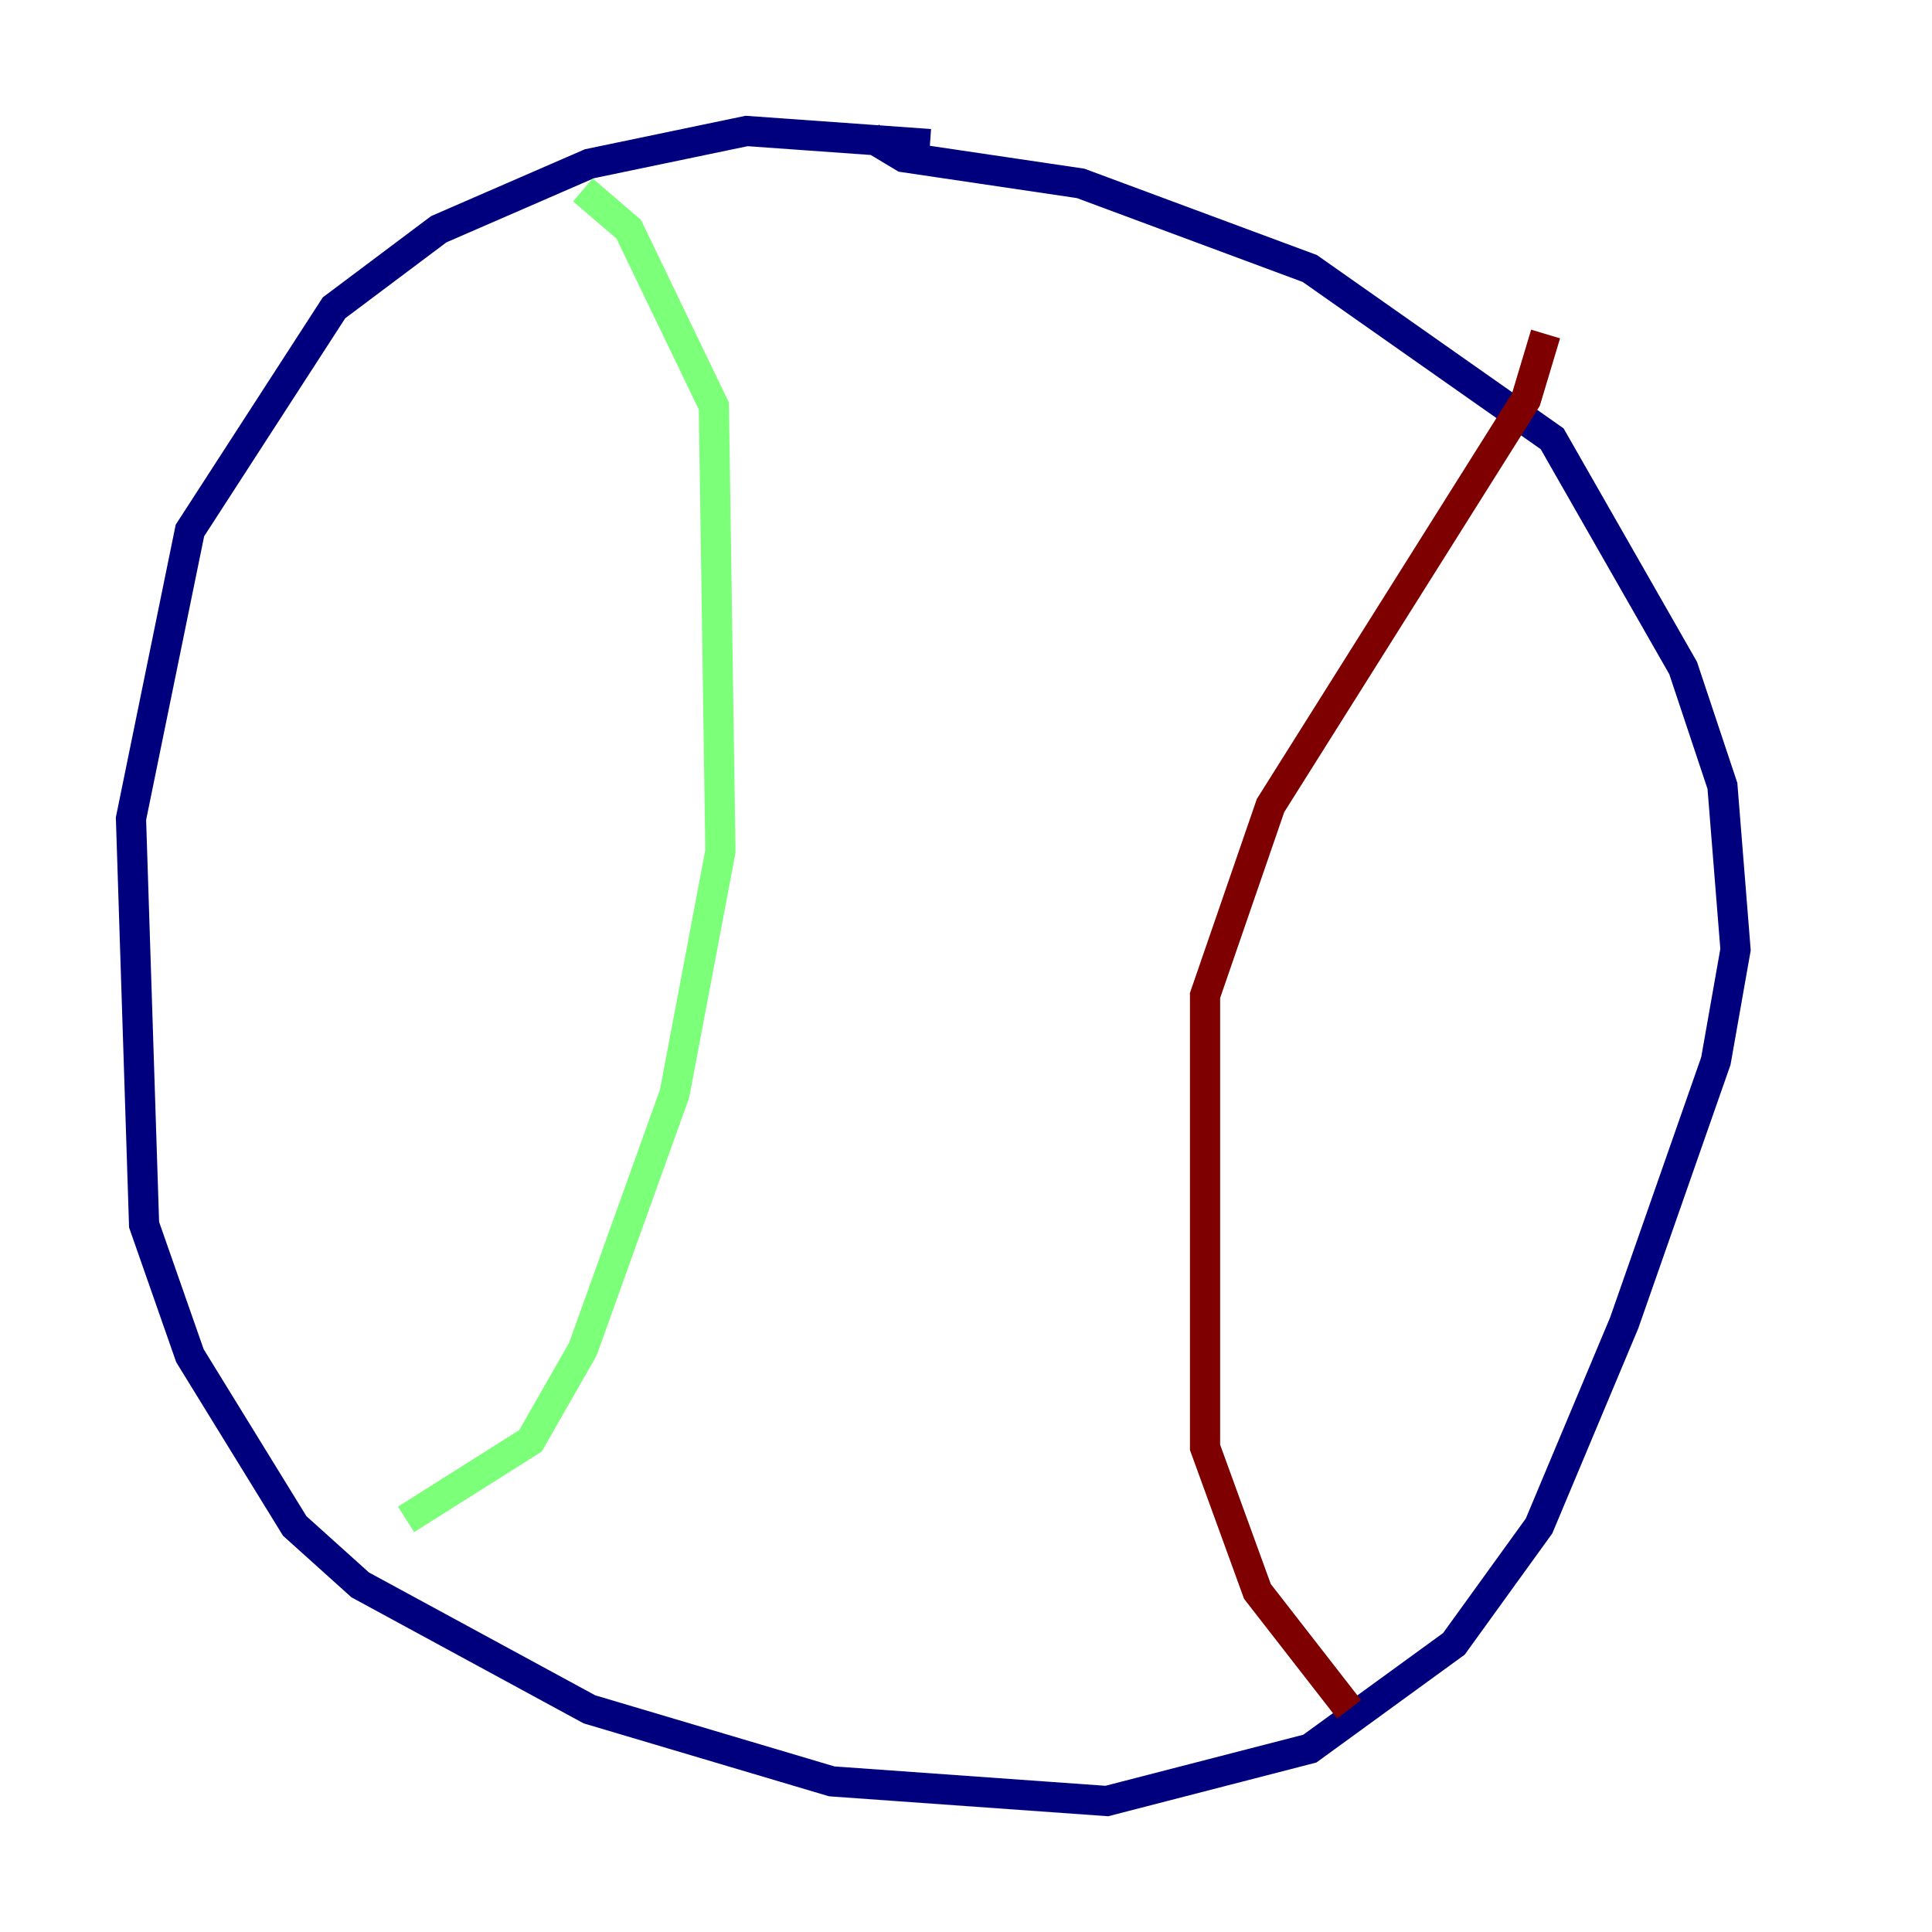 <?xml version="1.0" encoding="utf-8" ?>
<svg baseProfile="tiny" height="128" version="1.2" viewBox="0,0,128,128" width="128" xmlns="http://www.w3.org/2000/svg" xmlns:ev="http://www.w3.org/2001/xml-events" xmlns:xlink="http://www.w3.org/1999/xlink"><defs /><polyline fill="none" points="61.614,9.546 49.464,8.678 39.051,10.848 29.071,15.186 22.129,20.393 12.583,35.146 8.678,54.237 9.546,81.139 12.583,89.817 19.525,101.098 23.864,105.003 39.051,113.248 55.105,118.02 73.329,119.322 86.78,115.851 96.325,108.909 101.966,101.098 107.607,87.647 113.681,70.291 114.983,62.915 114.115,52.068 111.512,44.258 102.834,29.071 86.78,17.79 71.593,12.149 59.878,10.414 57.709,9.112" stroke="#00007f" stroke-width="2" /><polyline fill="none" points="38.617,12.583 41.654,15.186 47.295,26.902 47.729,56.407 44.691,72.461 38.617,89.383 35.146,95.458 26.902,100.664" stroke="#7cff79" stroke-width="2" /><polyline fill="none" points="102.4,22.129 101.098,26.468 84.176,53.37 79.837,65.953 79.837,95.891 83.308,105.437 89.383,113.248" stroke="#7f0000" stroke-width="2" /></svg>